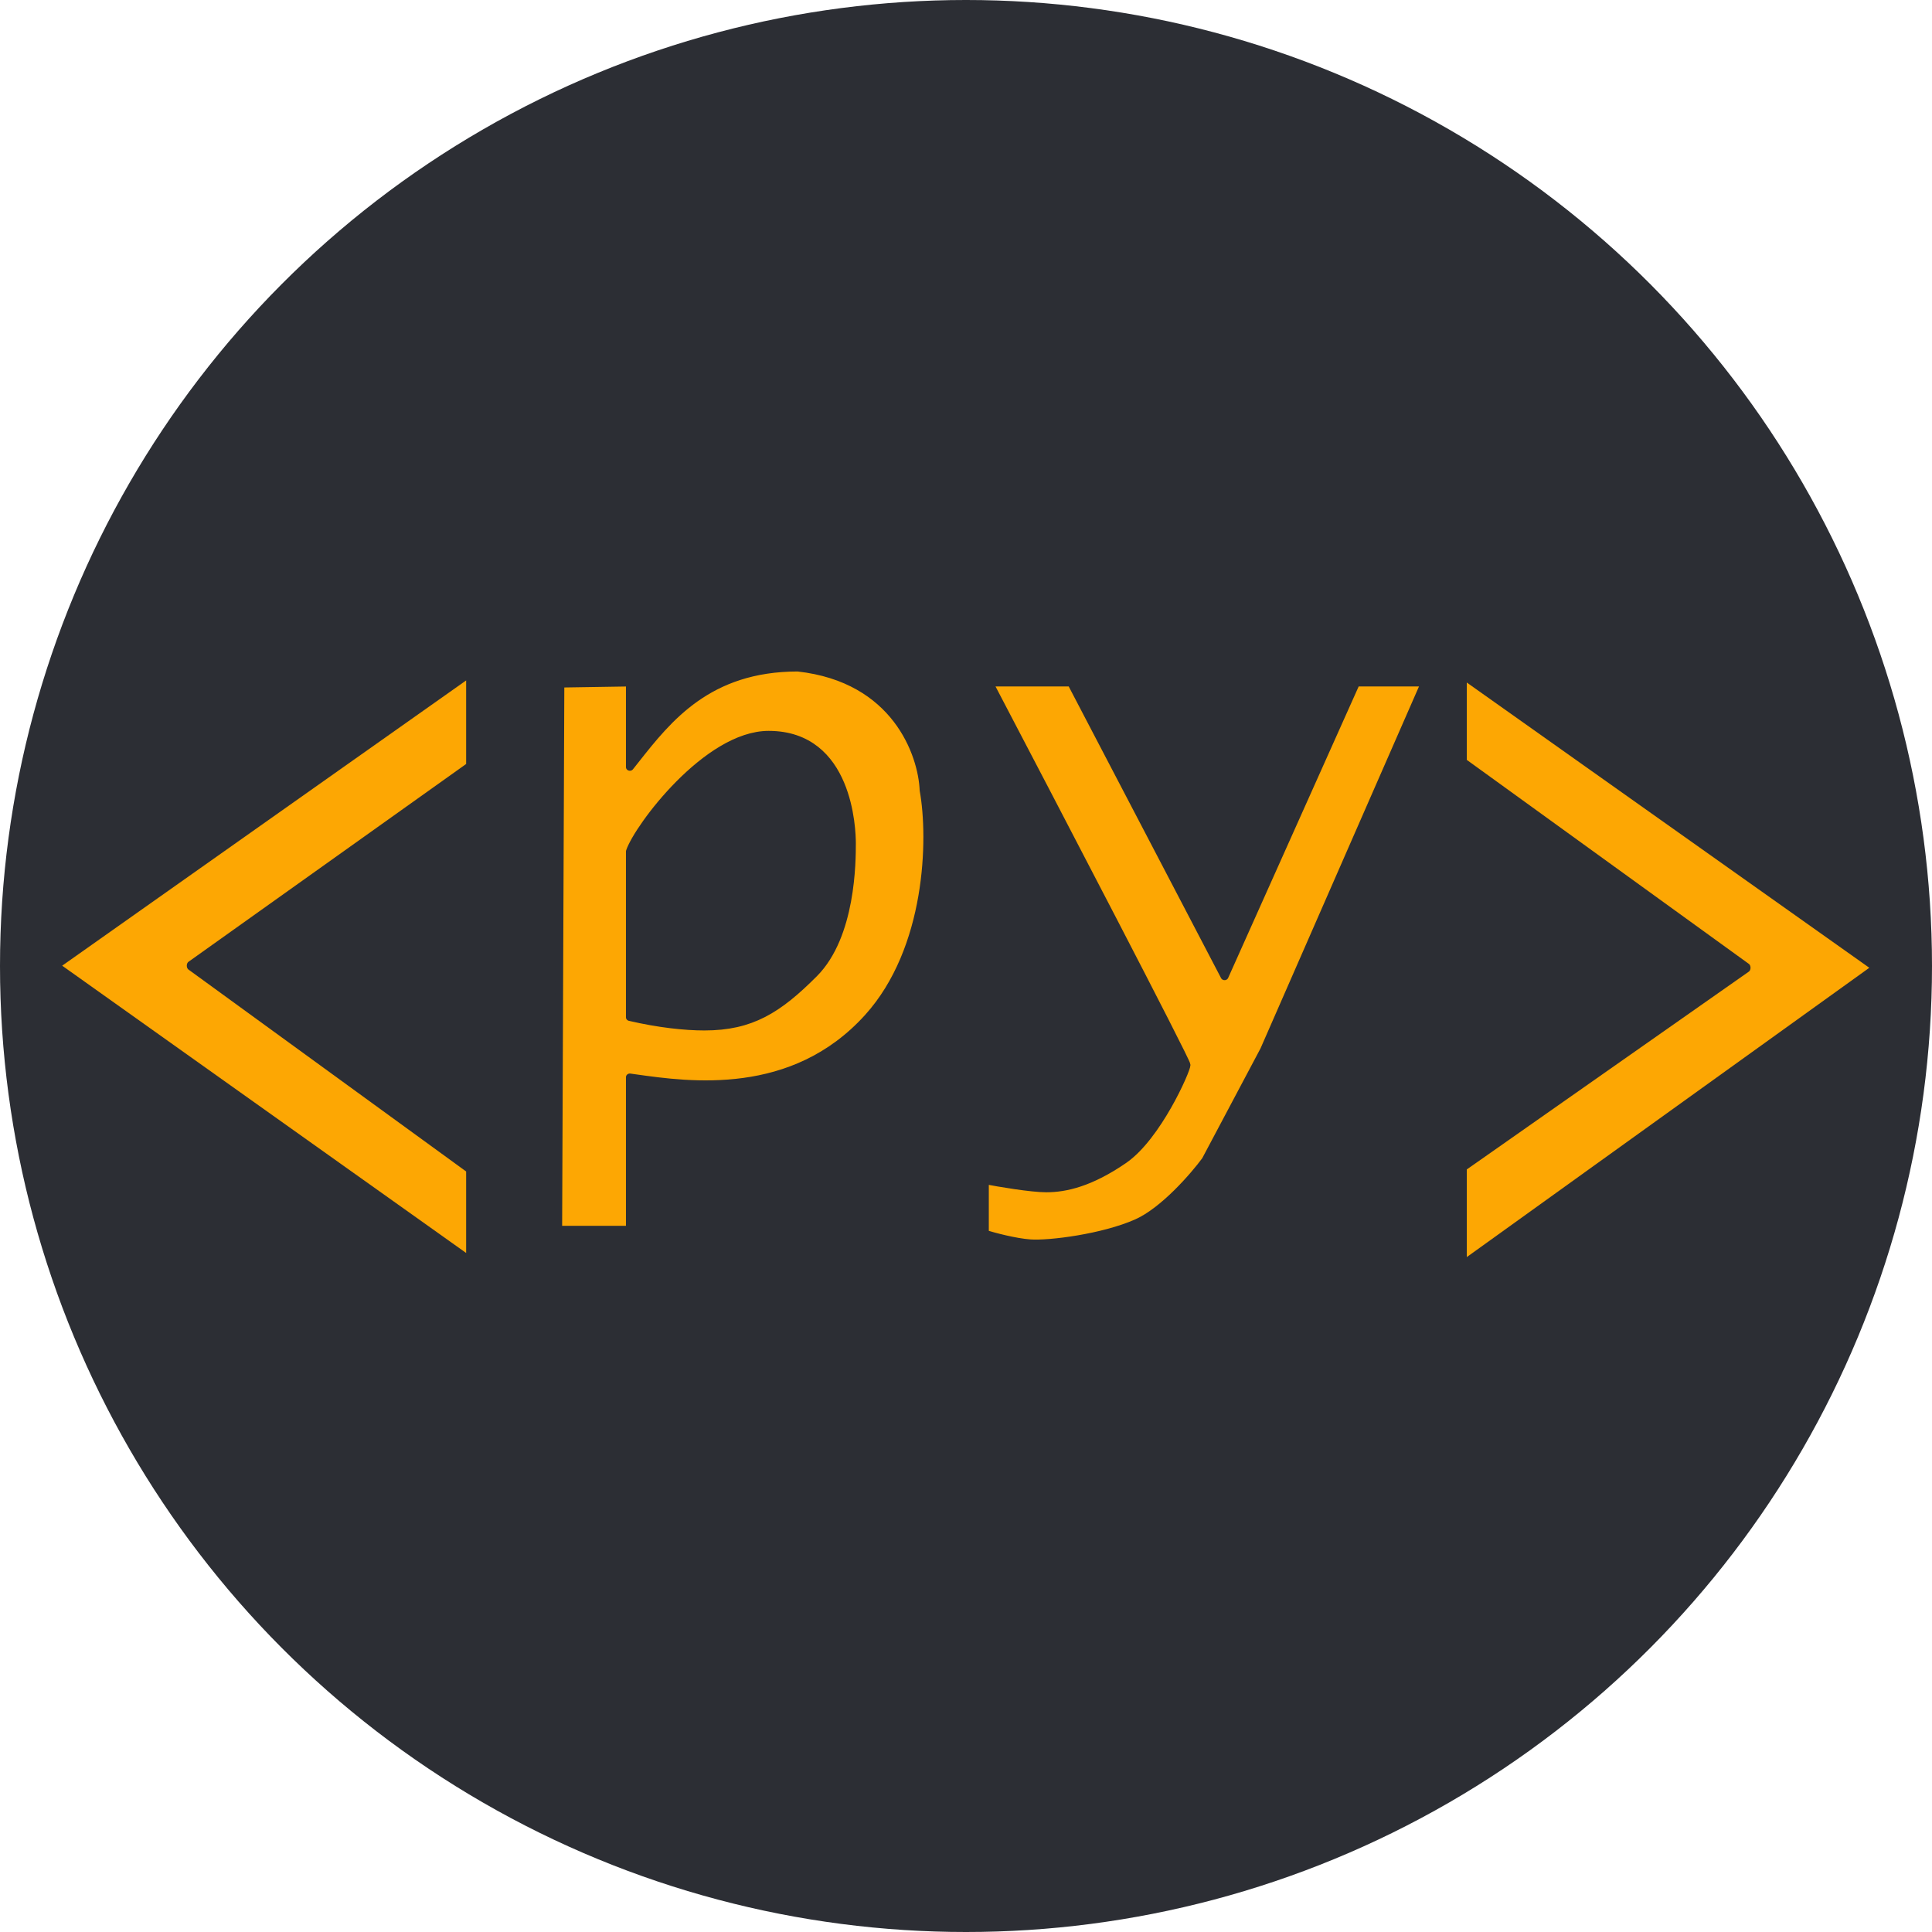 <?xml version="1.0" encoding="UTF-8" standalone="no"?>
<!DOCTYPE svg PUBLIC "-//W3C//DTD SVG 1.1//EN" "http://www.w3.org/Graphics/SVG/1.1/DTD/svg11.dtd">
<svg width="100%" height="100%" viewBox="0 0 750 750" version="1.1" xmlns="http://www.w3.org/2000/svg" xmlns:xlink="http://www.w3.org/1999/xlink" xml:space="preserve" xmlns:serif="http://www.serif.com/" style="fill-rule:evenodd;clip-rule:evenodd;stroke-linejoin:round;stroke-miterlimit:2;">
    <circle cx="375" cy="375" r="375" style="fill:rgb(44,46,52);"/>
    <g transform="matrix(0.973,0,0,0.973,10.152,66.56)">
        <g transform="matrix(1.166,0,0,1.085,14.067,198.053)">
            <g>
                <path d="M170.754,5.905L194.5,5.5L194.5,36.5C195.143,35.633 195.793,34.749 196.452,33.852C207.57,18.716 221.318,0 252,0C285.6,4 294.5,31.833 295,45C298,62.833 297.134,103.378 276,128.5C250.361,158.977 214.736,153.57 196.298,150.772C195.679,150.678 195.079,150.587 194.5,150.5L194.5,206.5L170,206.5L170.754,5.905ZM345.5,5.5L317.5,5.5C340,51.667 385,144.4 385,146C385,148 375,172.5 363.5,181C352,189.5 343.5,191.5 337,191.5C331.8,191.5 320.833,189.5 316,188.5L316,208C319,209 326.3,211.1 331.5,211.5C338,212 356.5,209.5 368,204C377.2,199.6 387.5,186.833 391.5,181L411.5,140.5L466.5,5.5L443,5.5L398,113.5L345.5,5.5ZM194.5,128.5L194.5,67.5C197.333,58.5 221,24.5 242,24.5C269.5,24.5 270.5,59.5 270.5,64.5C270.5,71 270.5,98.5 257.5,112.5C245.228,125.716 236,132 220,132C213.44,132 204.5,131 194.5,128.5Z" style="fill:rgb(253,167,3);stroke:rgb(44,46,52);stroke-width:2.66px;"/>
            </g>
        </g>
        <g transform="matrix(1.167,0,0,1.654,11.637,185.377)">
            <path d="M141.5,9L0,79.5L141.5,150.5L141.5,128.5L46,79.5L141.5,31.5L141.5,9ZM481.5,9.5L622.5,80L481.5,151.5L481.5,128L578.5,80L481.5,30.5L481.5,9.5Z" style="fill:rgb(253,167,3);stroke:rgb(44,46,52);stroke-width:2.1px;"/>
        </g>
    </g>
</svg>
